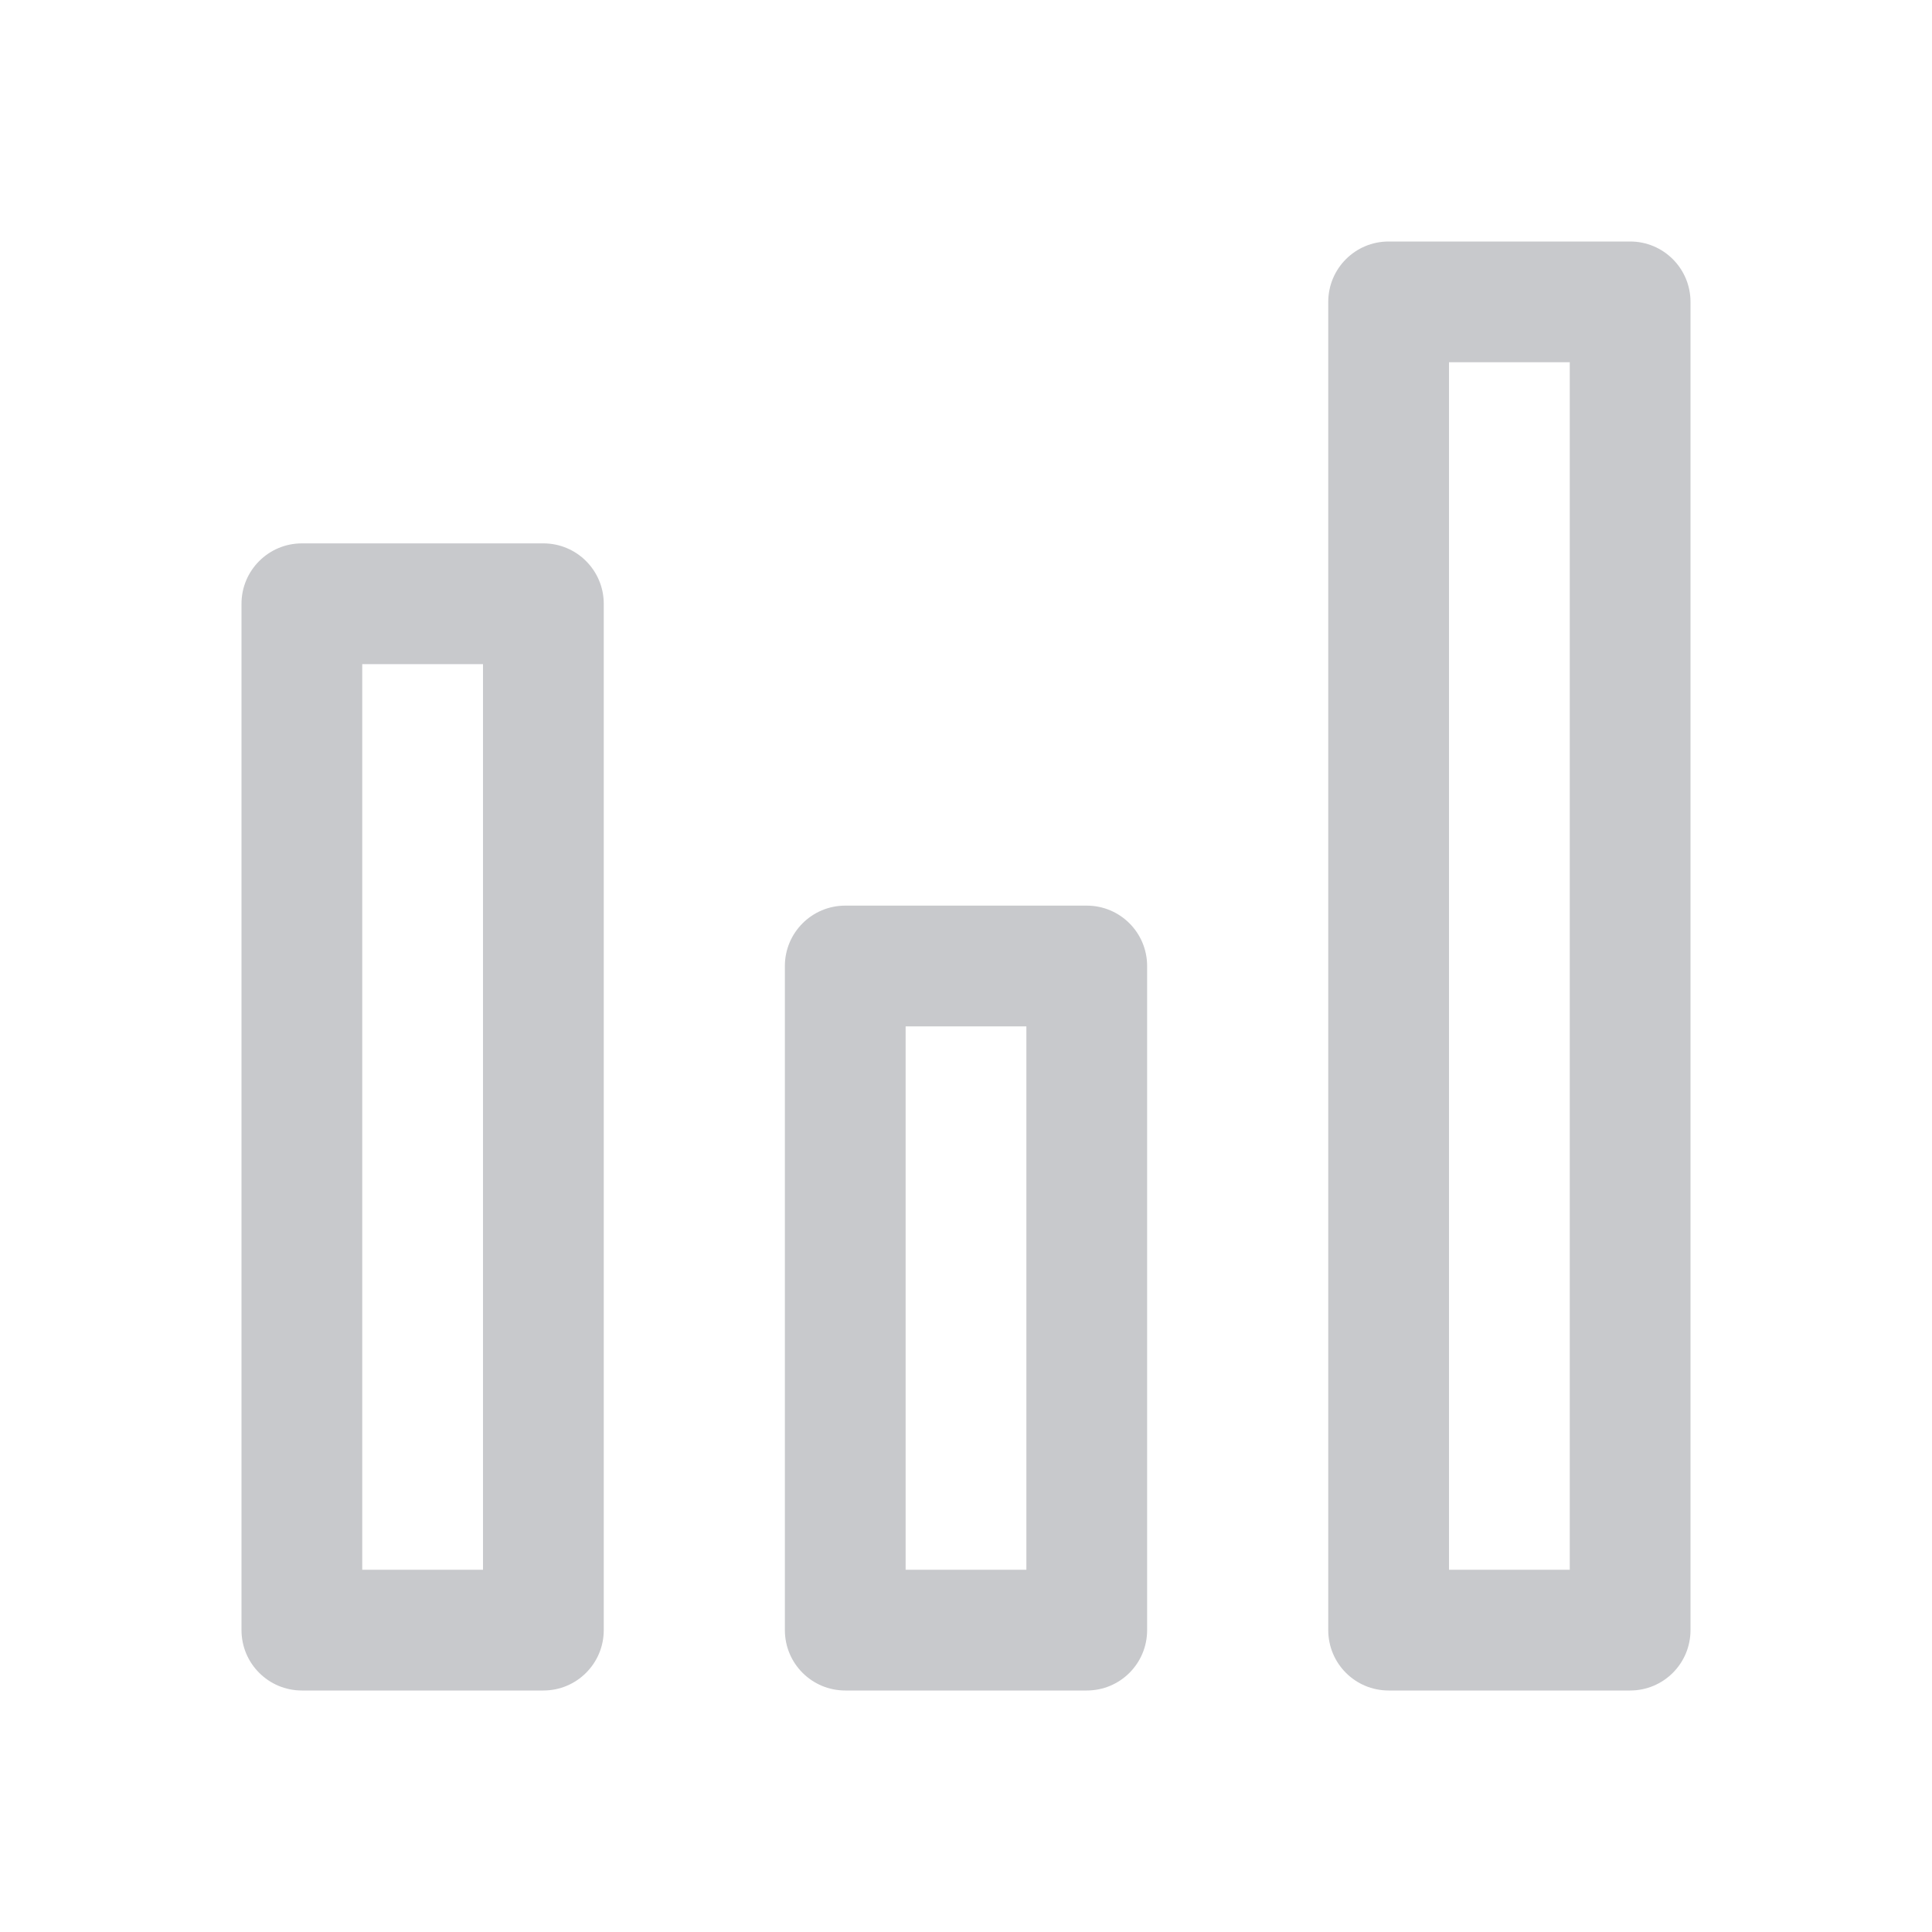 <svg t="1732090707478" class="icon" viewBox="0 0 1024 1024" version="1.1" xmlns="http://www.w3.org/2000/svg"
  p-id="15644" width="200" height="200">
  <path
    d="M288 896 160 896c-17.664 0-32-14.304-32-32L128 320c0-17.664 14.336-32 32-32l128 0c17.664 0 32 14.336 32 32l0 544C320 881.696 305.664 896 288 896zM192 832l64 0L256 352 192 352 192 832z"
    fill="#c8c9cc" p-id="15645"></path>
  <path
    d="M576 896l-128 0c-17.664 0-32-14.304-32-32L416 512c0-17.664 14.336-32 32-32l128 0c17.696 0 32 14.336 32 32l0 352C608 881.696 593.696 896 576 896zM480 832l64 0 0-288-64 0L480 832z"
    fill="#c8c9cc" p-id="15646"></path>
  <path
    d="M864 896l-128 0c-17.696 0-32-14.304-32-32L704 160c0-17.664 14.304-32 32-32l128 0c17.696 0 32 14.336 32 32l0 704C896 881.696 881.696 896 864 896zM768 832l64 0L832 192l-64 0L768 832z"
    fill="#c8c9cc" p-id="15647"></path>
</svg>
